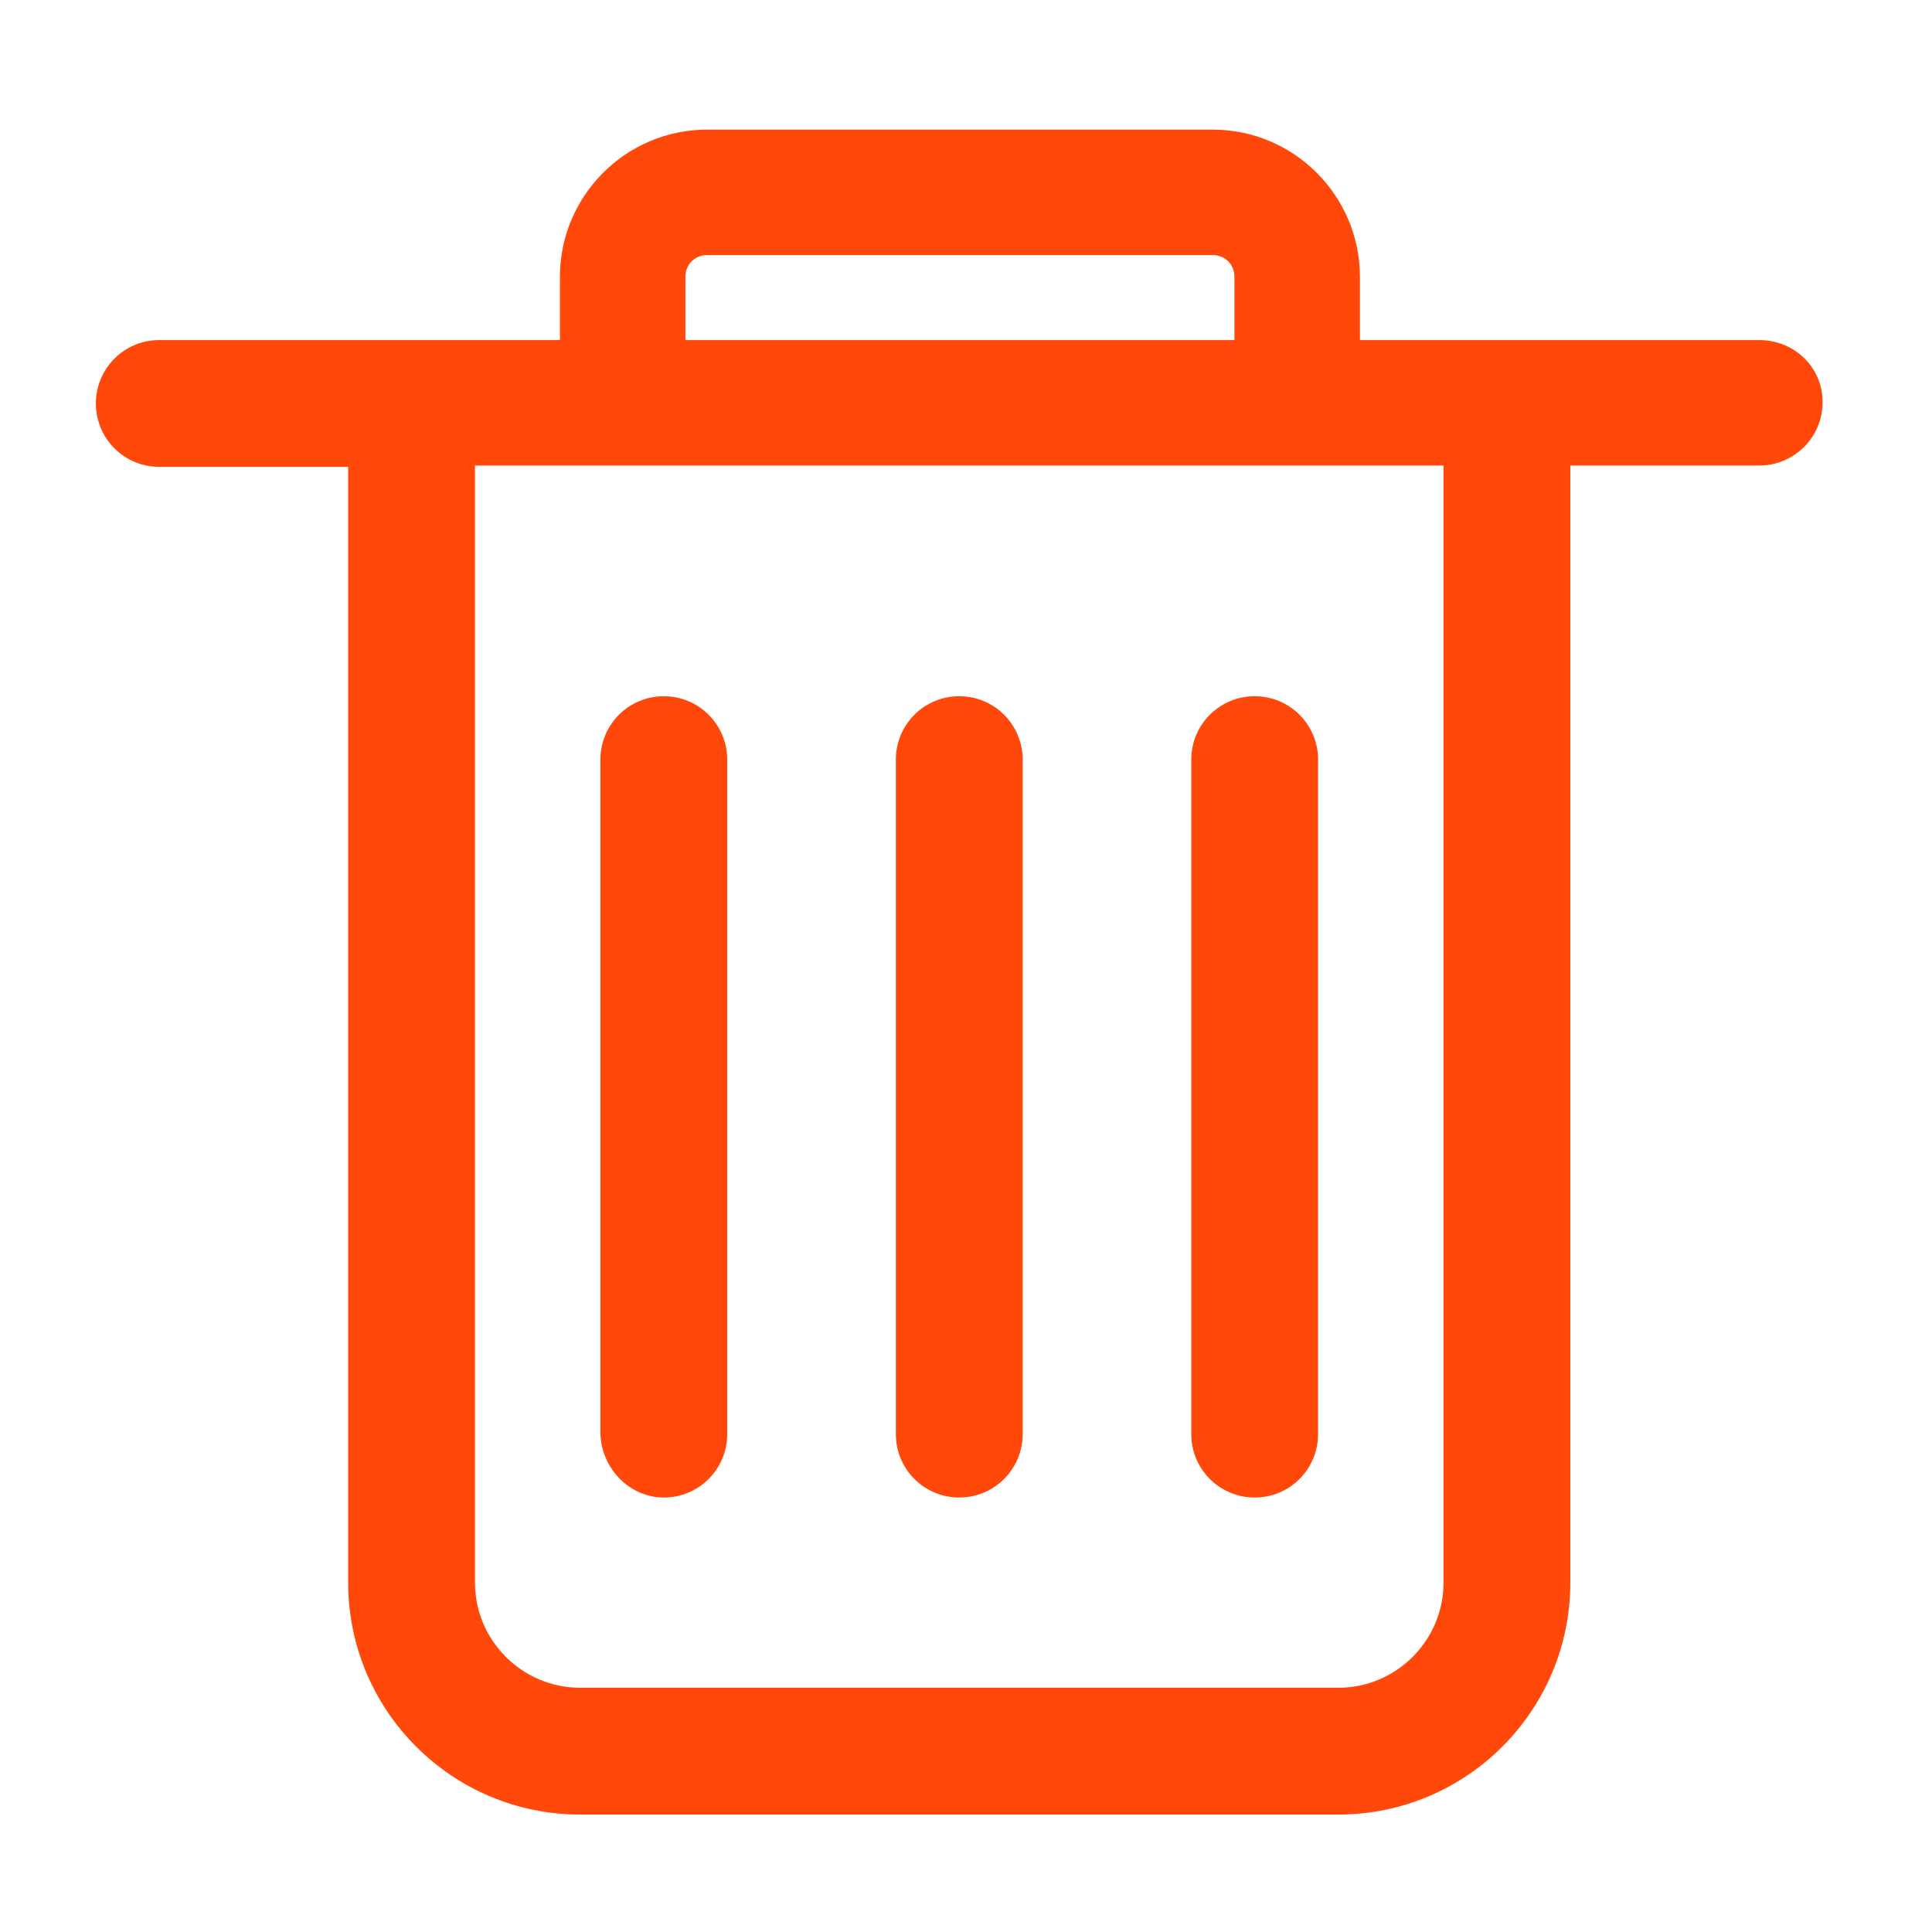 <?xml version="1.0" encoding="utf-8"?>
<svg width="40px" height="40px" viewBox="0 0 40 40" version="1.1" xmlns="http://www.w3.org/2000/svg">
  <title>删 除</title>
  <desc>Created with Sketch.</desc>
  <g id="Page-1" stroke="none" stroke-width="1" fill="none" fill-rule="evenodd" style="" transform="matrix(0.91, 0, 0, 0.91, 1.66, 1.912)">
    <g id="房屋登记-合租" transform="translate(-679, -2682)" fill="#ff480a" fill-rule="nonzero">
      <g id="删-除" transform="translate(679, 2682)">
        <path d="M31.018,33.904 C31.018,35.223 29.944,36.298 28.625,36.298 L11.376,36.298 C10.056,36.298 8.982,35.223 8.982,33.904 L8.982,8.491 L31.018,8.491 L31.018,33.904 L31.018,33.904 Z M13.77,4.194 C13.77,3.917 13.984,3.703 14.261,3.703 L25.77,3.703 C26.046,3.703 26.261,3.917 26.261,4.194 L26.261,5.636 L13.77,5.636 L13.77,4.194 L13.77,4.194 Z M38.2,5.636 L29.116,5.636 L29.116,4.194 C29.116,2.352 27.612,0.848 25.77,0.848 L14.261,0.848 C12.419,0.848 10.915,2.352 10.915,4.194 L10.915,5.636 L1.8,5.636 C1.002,5.636 0.357,6.281 0.357,7.079 C0.357,7.877 1.002,8.521 1.8,8.521 L6.097,8.521 L6.097,33.904 C6.097,36.819 8.46,39.183 11.376,39.183 L28.624,39.183 C31.54,39.183 33.903,36.819 33.903,33.904 L33.903,8.491 L38.2,8.491 C38.998,8.491 39.643,7.846 39.643,7.048 C39.643,6.25 38.998,5.636 38.2,5.636 L38.2,5.636 Z M20,31.97 C20.798,31.97 21.443,31.325 21.443,30.527 L21.443,15.181 C21.443,14.383 20.798,13.739 20,13.739 C19.202,13.739 18.558,14.383 18.558,15.181 L18.558,30.527 C18.558,31.325 19.202,31.97 20,31.97 M13.278,31.97 C14.076,31.97 14.721,31.325 14.721,30.527 L14.721,15.181 C14.721,14.383 14.076,13.739 13.278,13.739 C12.48,13.739 11.836,14.383 11.836,15.181 L11.836,30.527 C11.867,31.325 12.511,31.97 13.278,31.97 M26.722,31.97 C27.52,31.97 28.164,31.325 28.164,30.527 L28.164,15.181 C28.164,14.383 27.52,13.739 26.722,13.739 C25.924,13.739 25.279,14.383 25.279,15.181 L25.279,30.527 C25.279,31.325 25.924,31.97 26.722,31.97" id="形状"/>
      </g>
    </g>
  </g>
</svg>